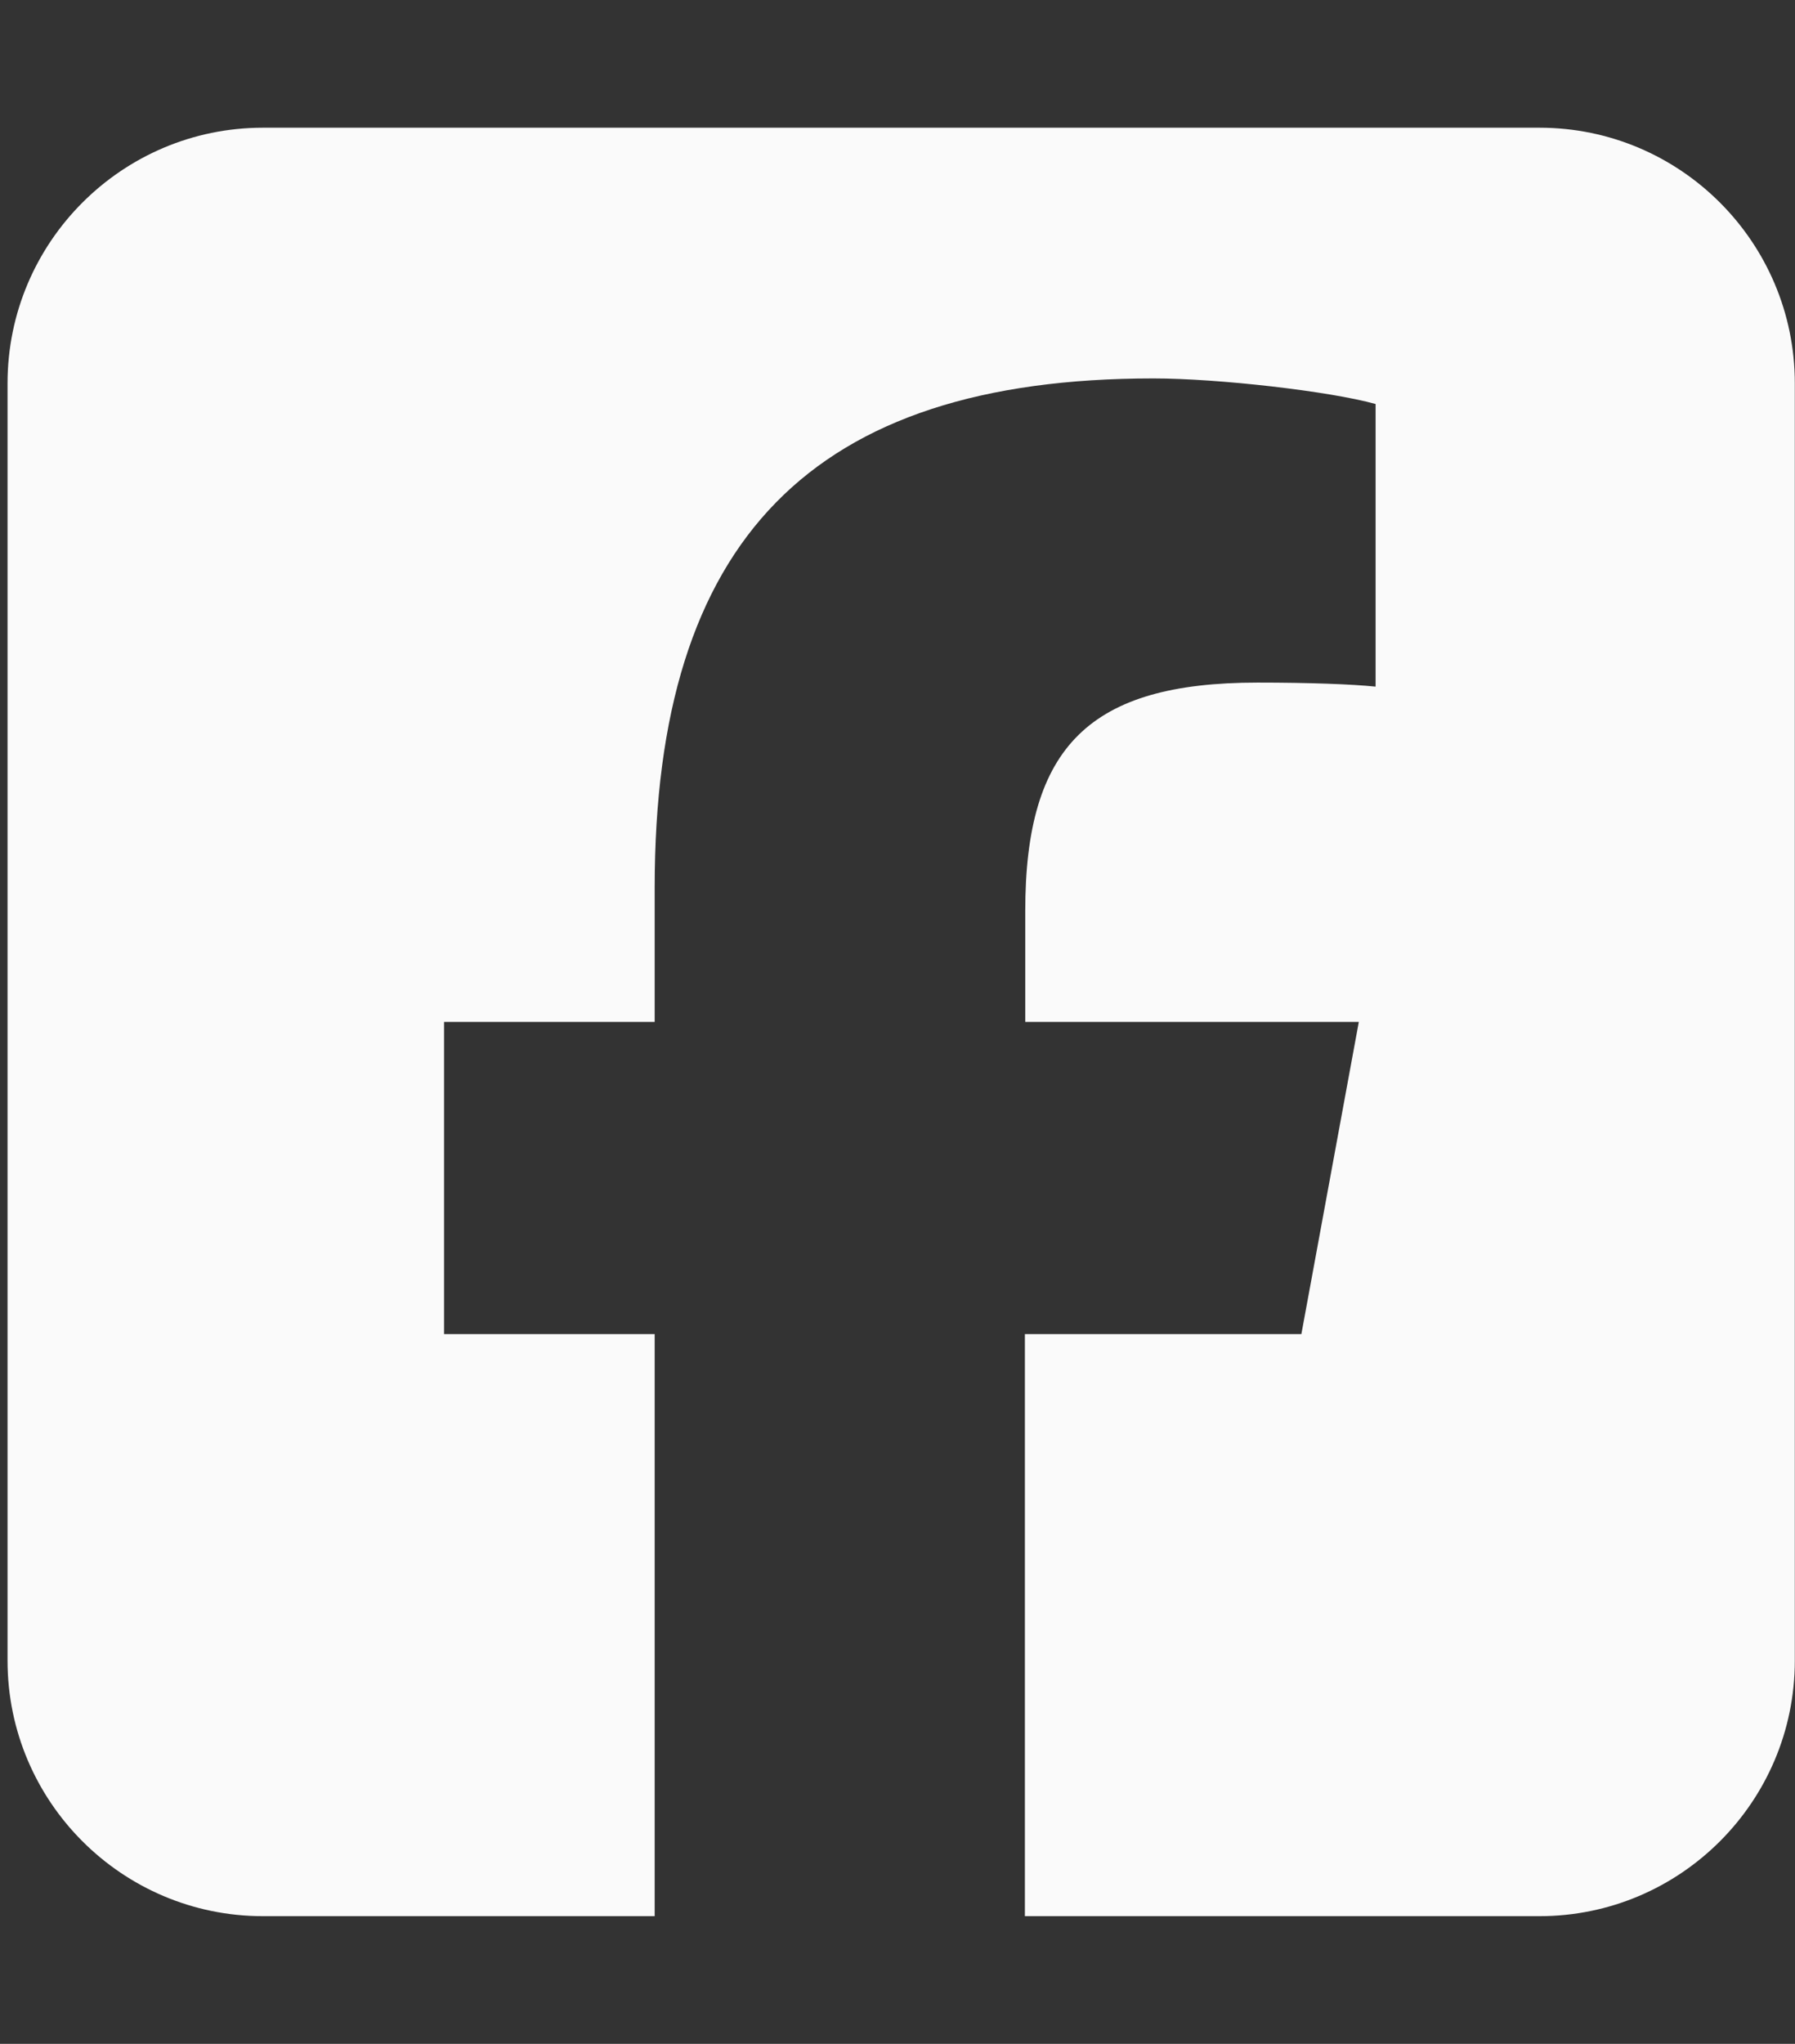<svg width="29" height="33" viewBox="0 0 29 33" fill="none" xmlns="http://www.w3.org/2000/svg">
<rect x="0" y="0" width="29" height="33" fill="#333333" stroke="none"/>
<g id="fa6-brands:square-facebook" clip-path="url(#clip0_4056_54)">
<path id="Vector" d="M4.247 2.062C1.972 2.062 0.122 3.912 0.122 6.188V26.812C0.122 29.088 1.972 30.938 4.247 30.938H10.577V21.54H7.174V16.5H10.577V14.328C10.577 8.714 13.116 6.11 18.633 6.11C19.678 6.11 21.482 6.316 22.224 6.523V11.086C21.837 11.047 21.16 11.021 20.316 11.021C17.609 11.021 16.564 12.046 16.564 14.708V16.5H21.953L21.025 21.54H16.558V30.938H24.872C27.148 30.938 28.997 29.088 28.997 26.812V6.188C28.997 3.912 27.148 2.062 24.872 2.062H4.247Z" fill="#FAFAFA"/>
</g>
<defs>
<clipPath id="clip0_4056_54">
<rect width="28.88" height="33" fill="white" transform="translate(0.12)"/>
</clipPath>
</defs>
</svg>
